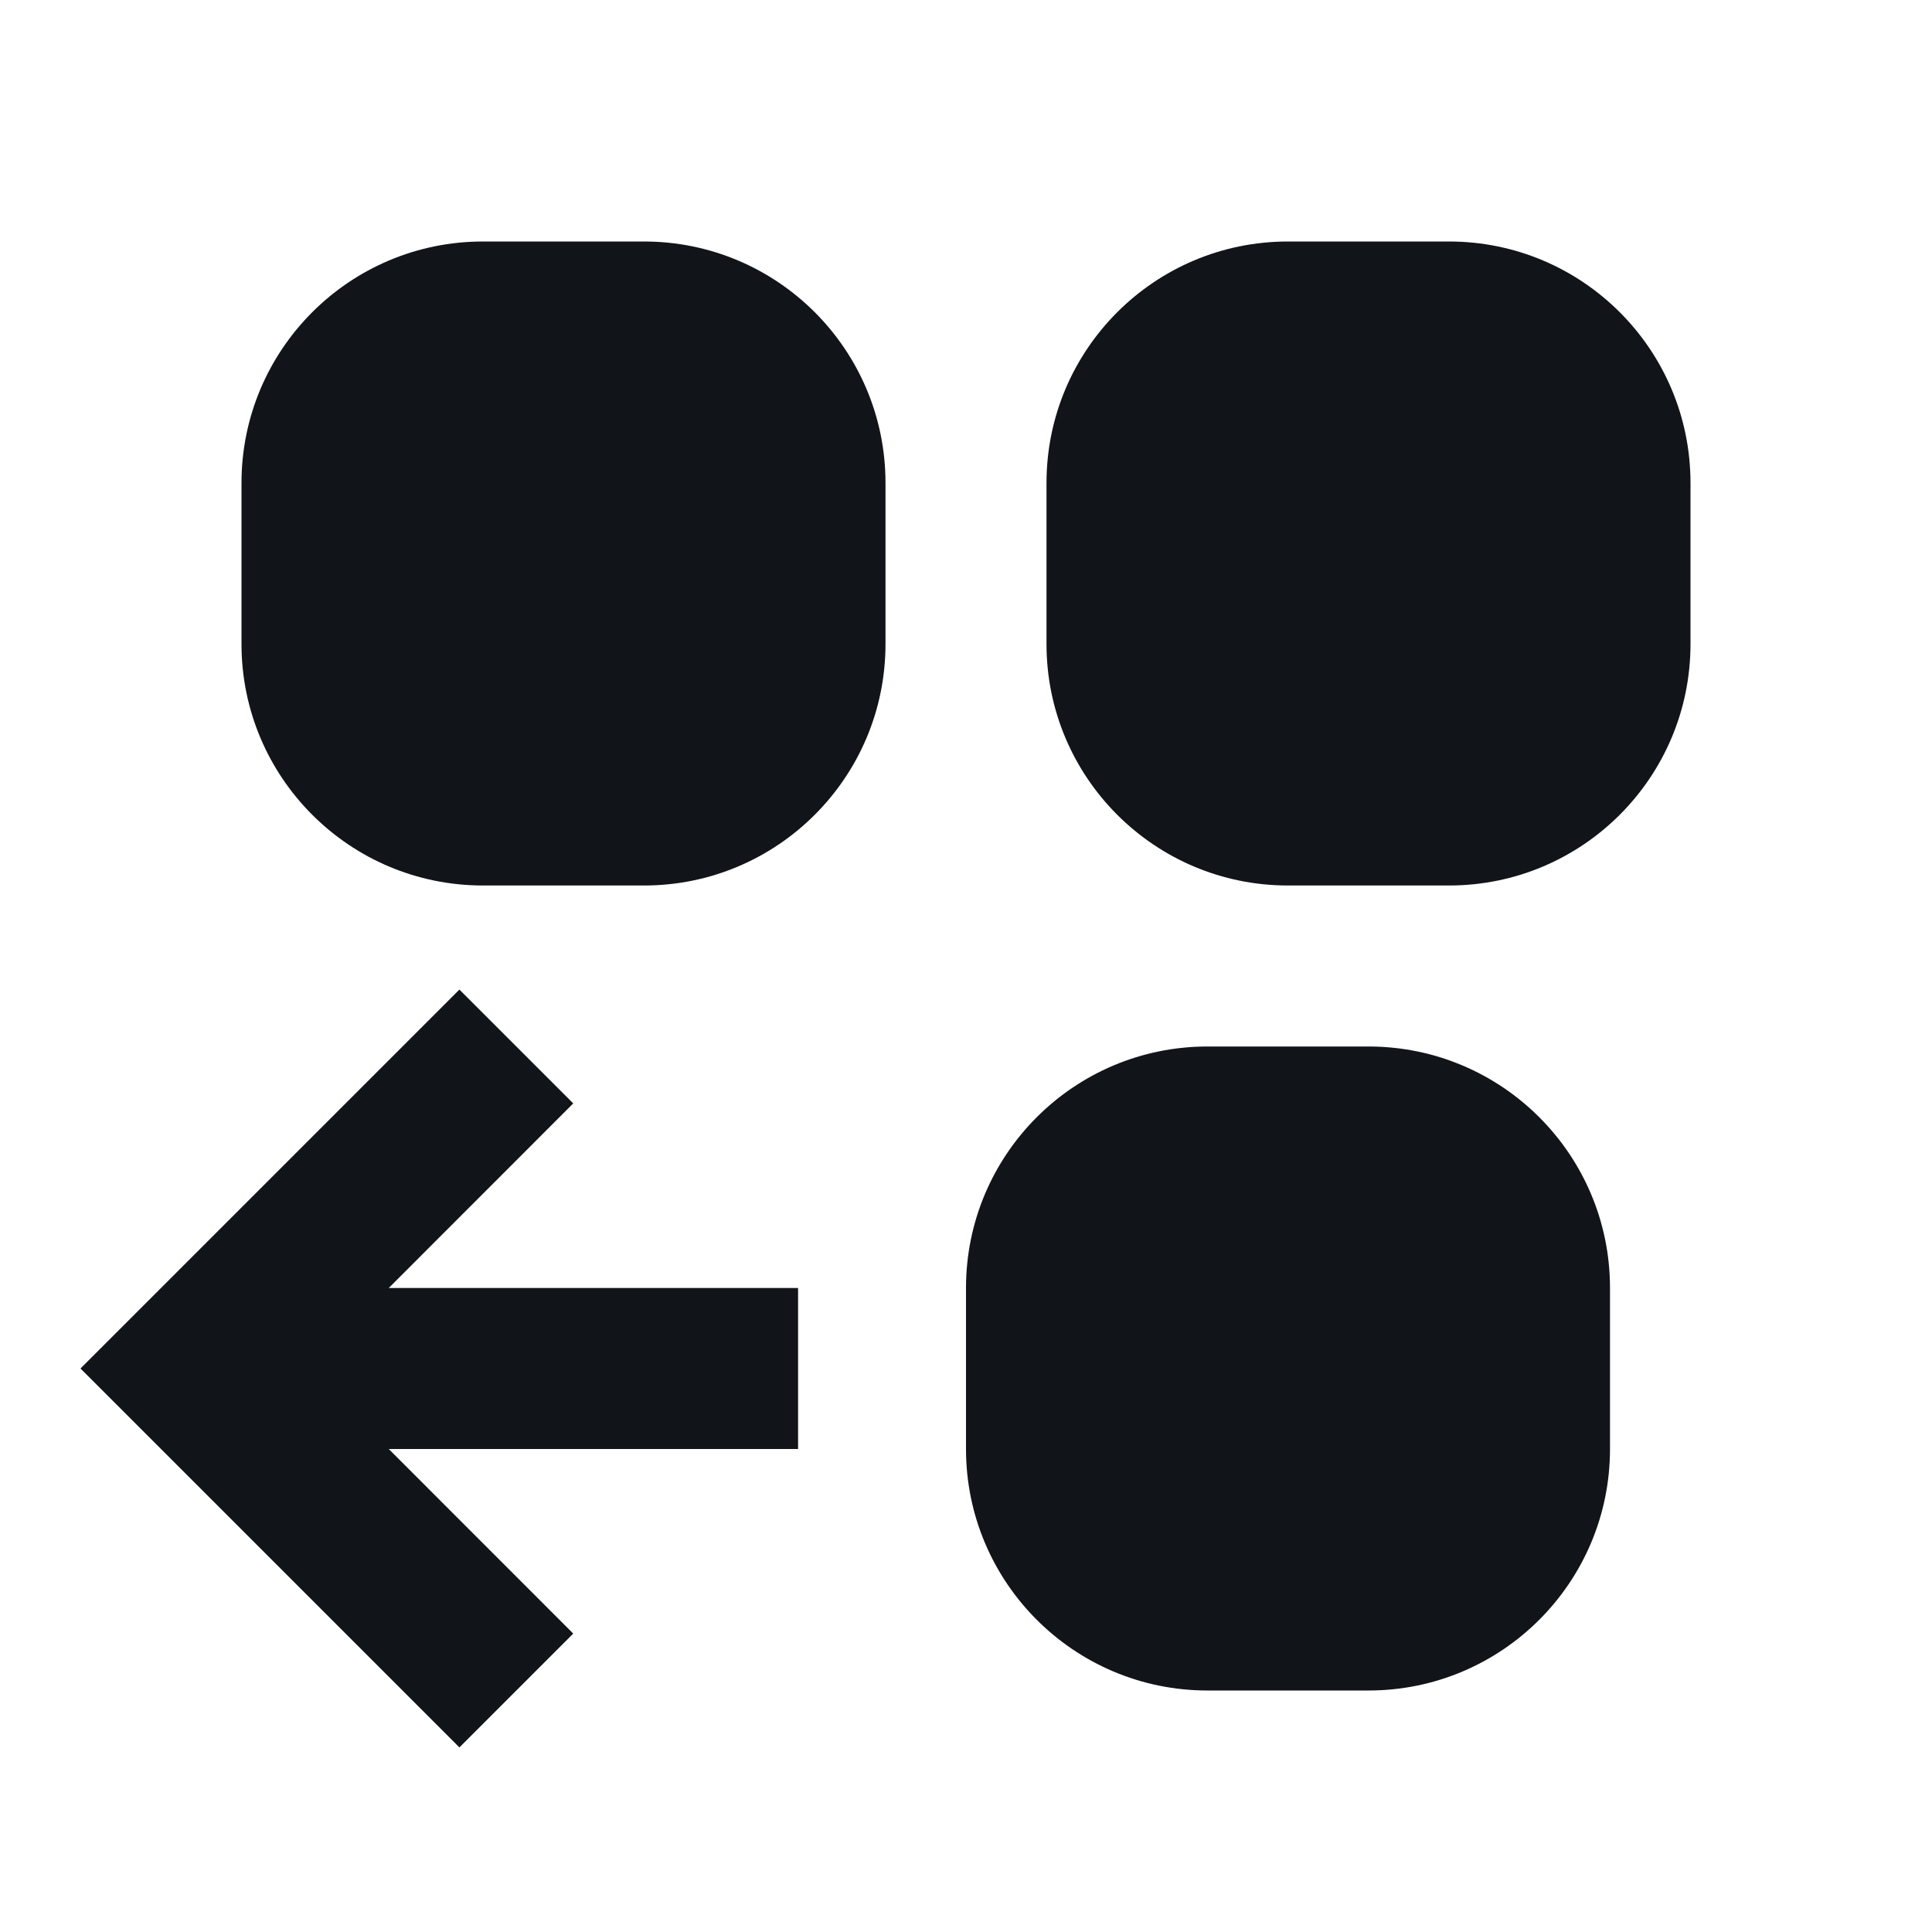 <svg width="24" height="24" viewBox="0 0 24 24" fill="none" xmlns="http://www.w3.org/2000/svg">
<path fill-rule="evenodd" clip-rule="evenodd" d="M15 13C13.343 13 12 14.343 12 16V18C12 19.657 13.343 21 15 21H17C18.657 21 20 19.657 20 18V16C20 14.343 18.657 13 17 13H15Z" fill="#111418"/>
<path fill-rule="evenodd" clip-rule="evenodd" d="M16 3C14.343 3 13 4.343 13 6V8C13 9.657 14.343 11 16 11H18C19.657 11 21 9.657 21 8V6C21 4.343 19.657 3 18 3H16Z" fill="#111418"/>
<path fill-rule="evenodd" clip-rule="evenodd" d="M6 3C4.343 3 3 4.343 3 6V8C3 9.657 4.343 11 6 11H8C9.657 11 11 9.657 11 8V6C11 4.343 9.657 3 8 3H6Z" fill="#111418"/>
<path d="M5.707 21.707L7.121 20.293L4.829 18L9.914 18V16H4.829L7.121 13.707L5.707 12.293L1 17L5.707 21.707Z" fill="#111418"/>
</svg>
